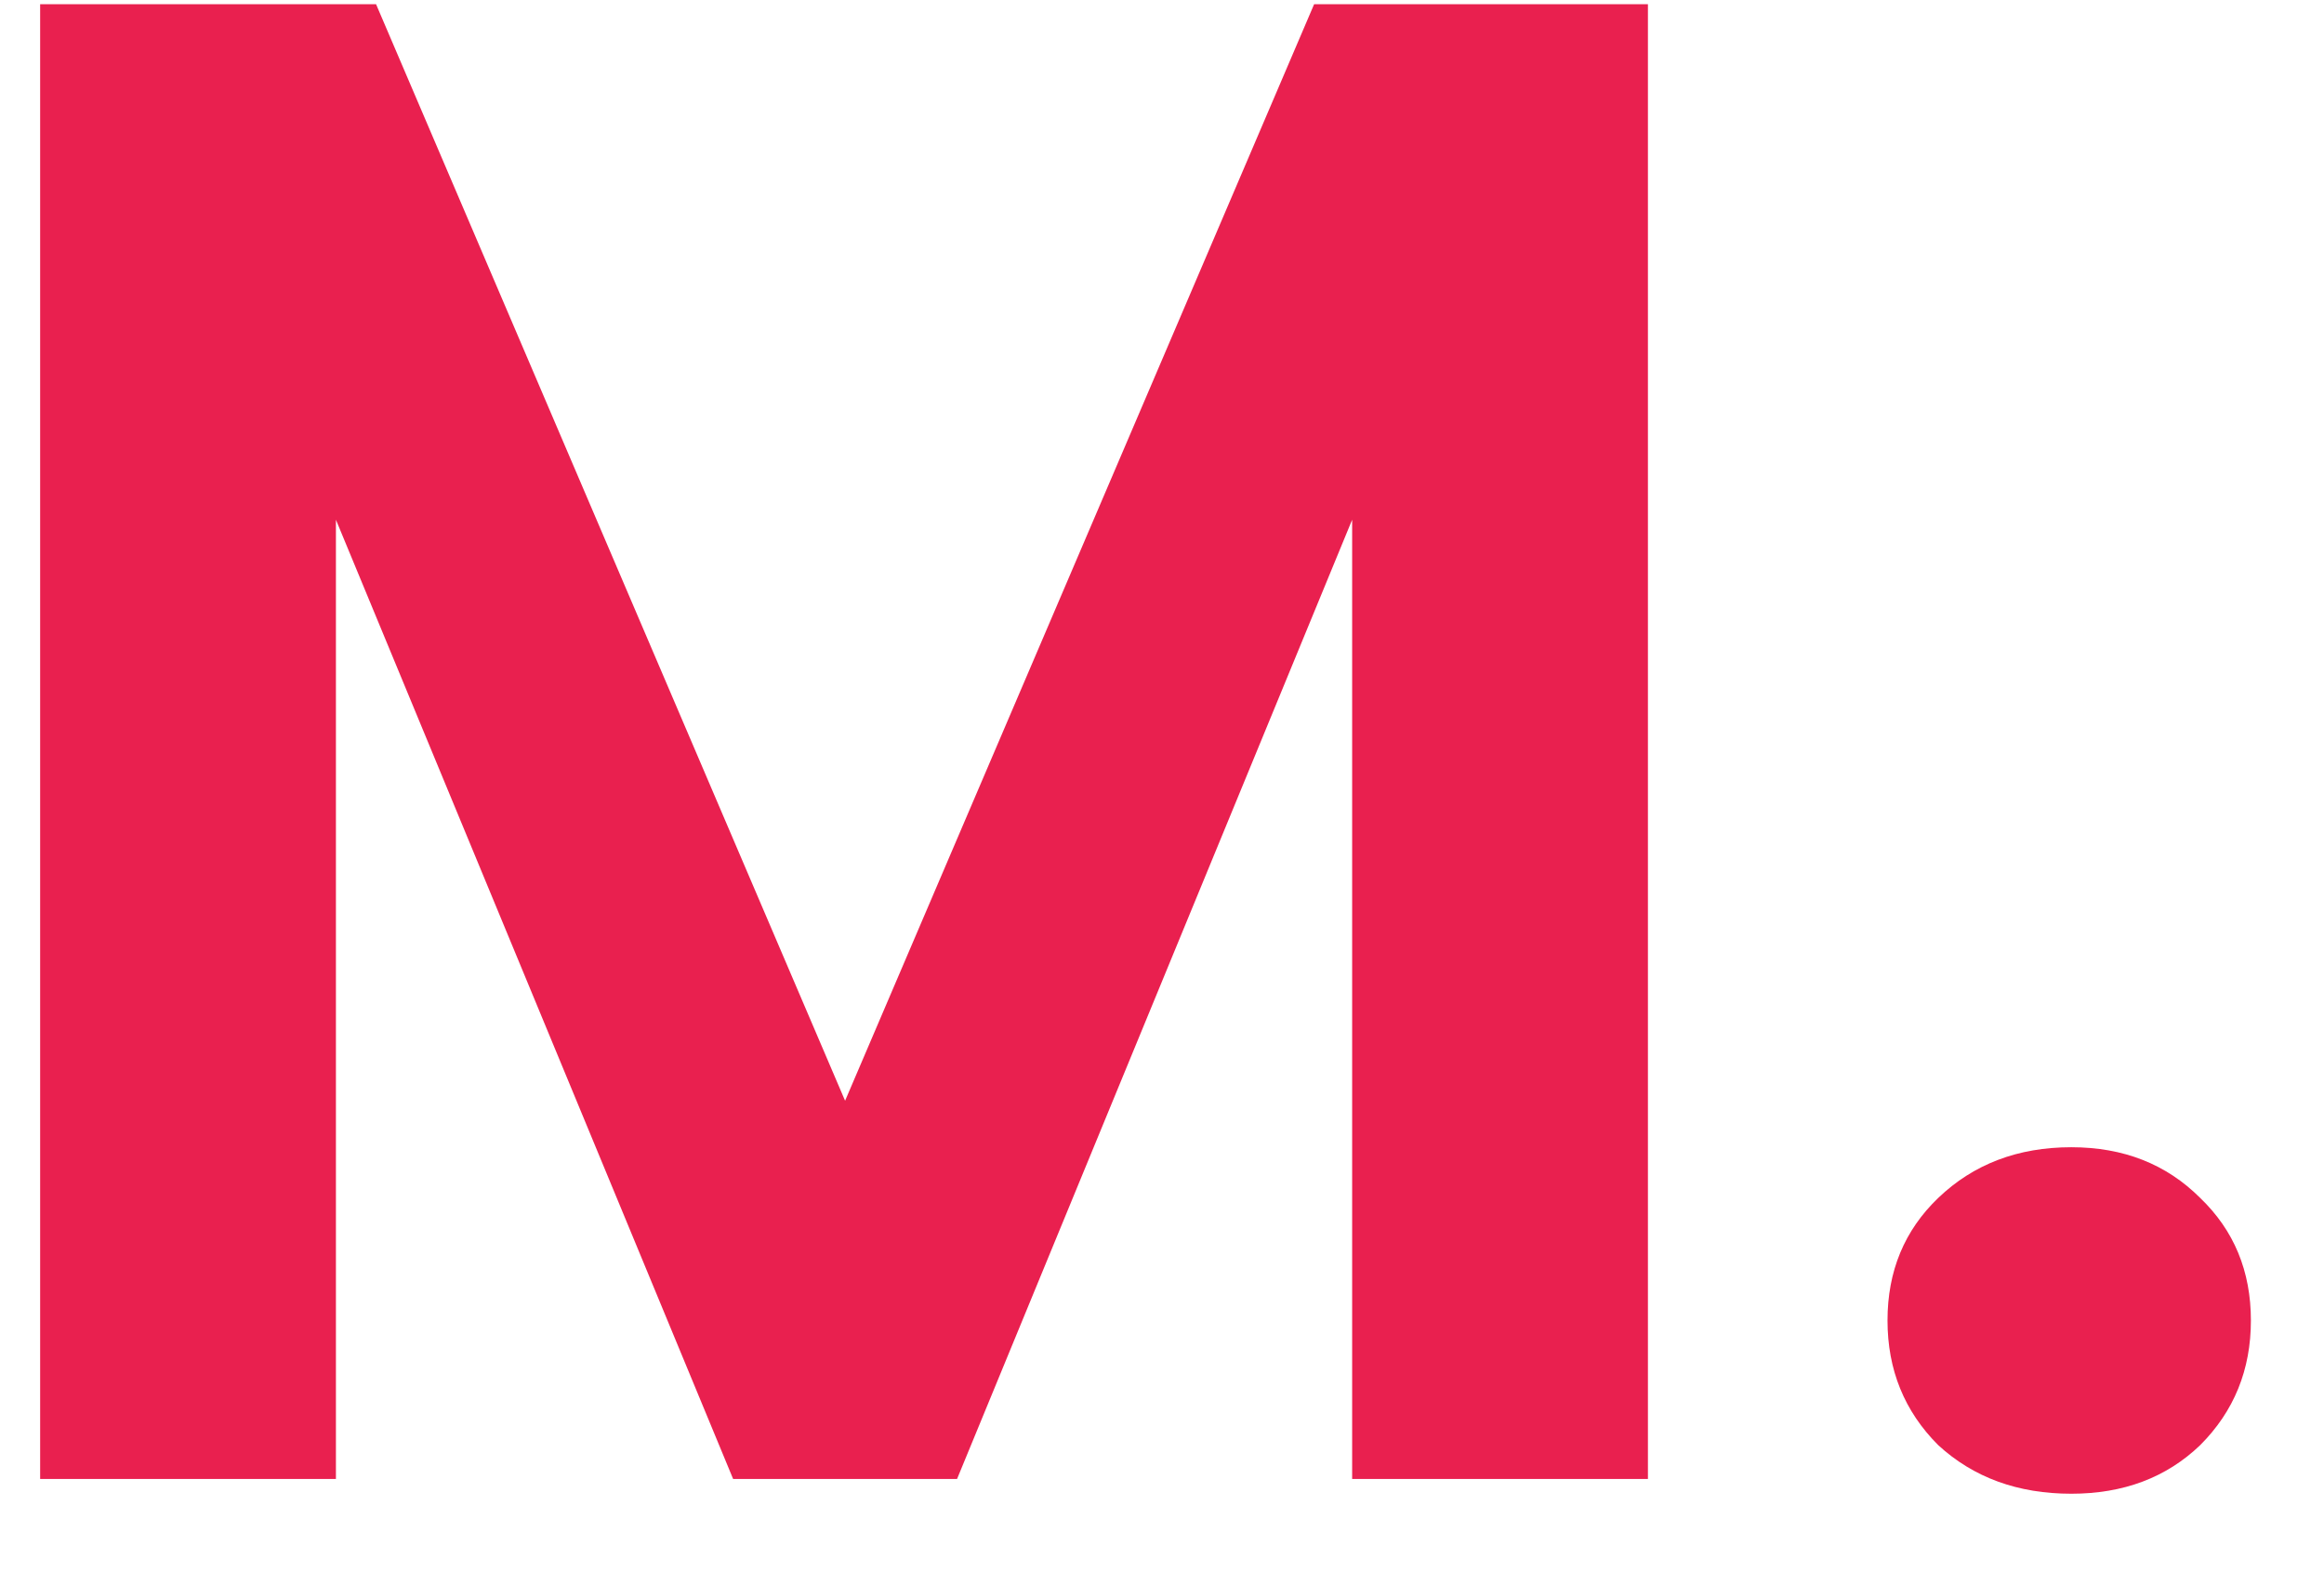 <svg width="22" height="15" viewBox="0 0 22 15" fill="none" xmlns="http://www.w3.org/2000/svg">
<path d="M15.6 0.04V14H12.8V4.92L9.06 14H6.94L3.18 4.92V14H0.38V0.04H3.56L8 10.42L12.44 0.04H15.6ZM19.608 14.14C19.102 14.14 18.682 13.987 18.348 13.68C18.028 13.36 17.868 12.967 17.868 12.5C17.868 12.033 18.028 11.647 18.348 11.34C18.682 11.02 19.102 10.86 19.608 10.86C20.102 10.86 20.508 11.02 20.828 11.34C21.148 11.647 21.308 12.033 21.308 12.5C21.308 12.967 21.148 13.36 20.828 13.68C20.508 13.987 20.102 14.14 19.608 14.14Z" fill="#E9204F"/>
</svg>
